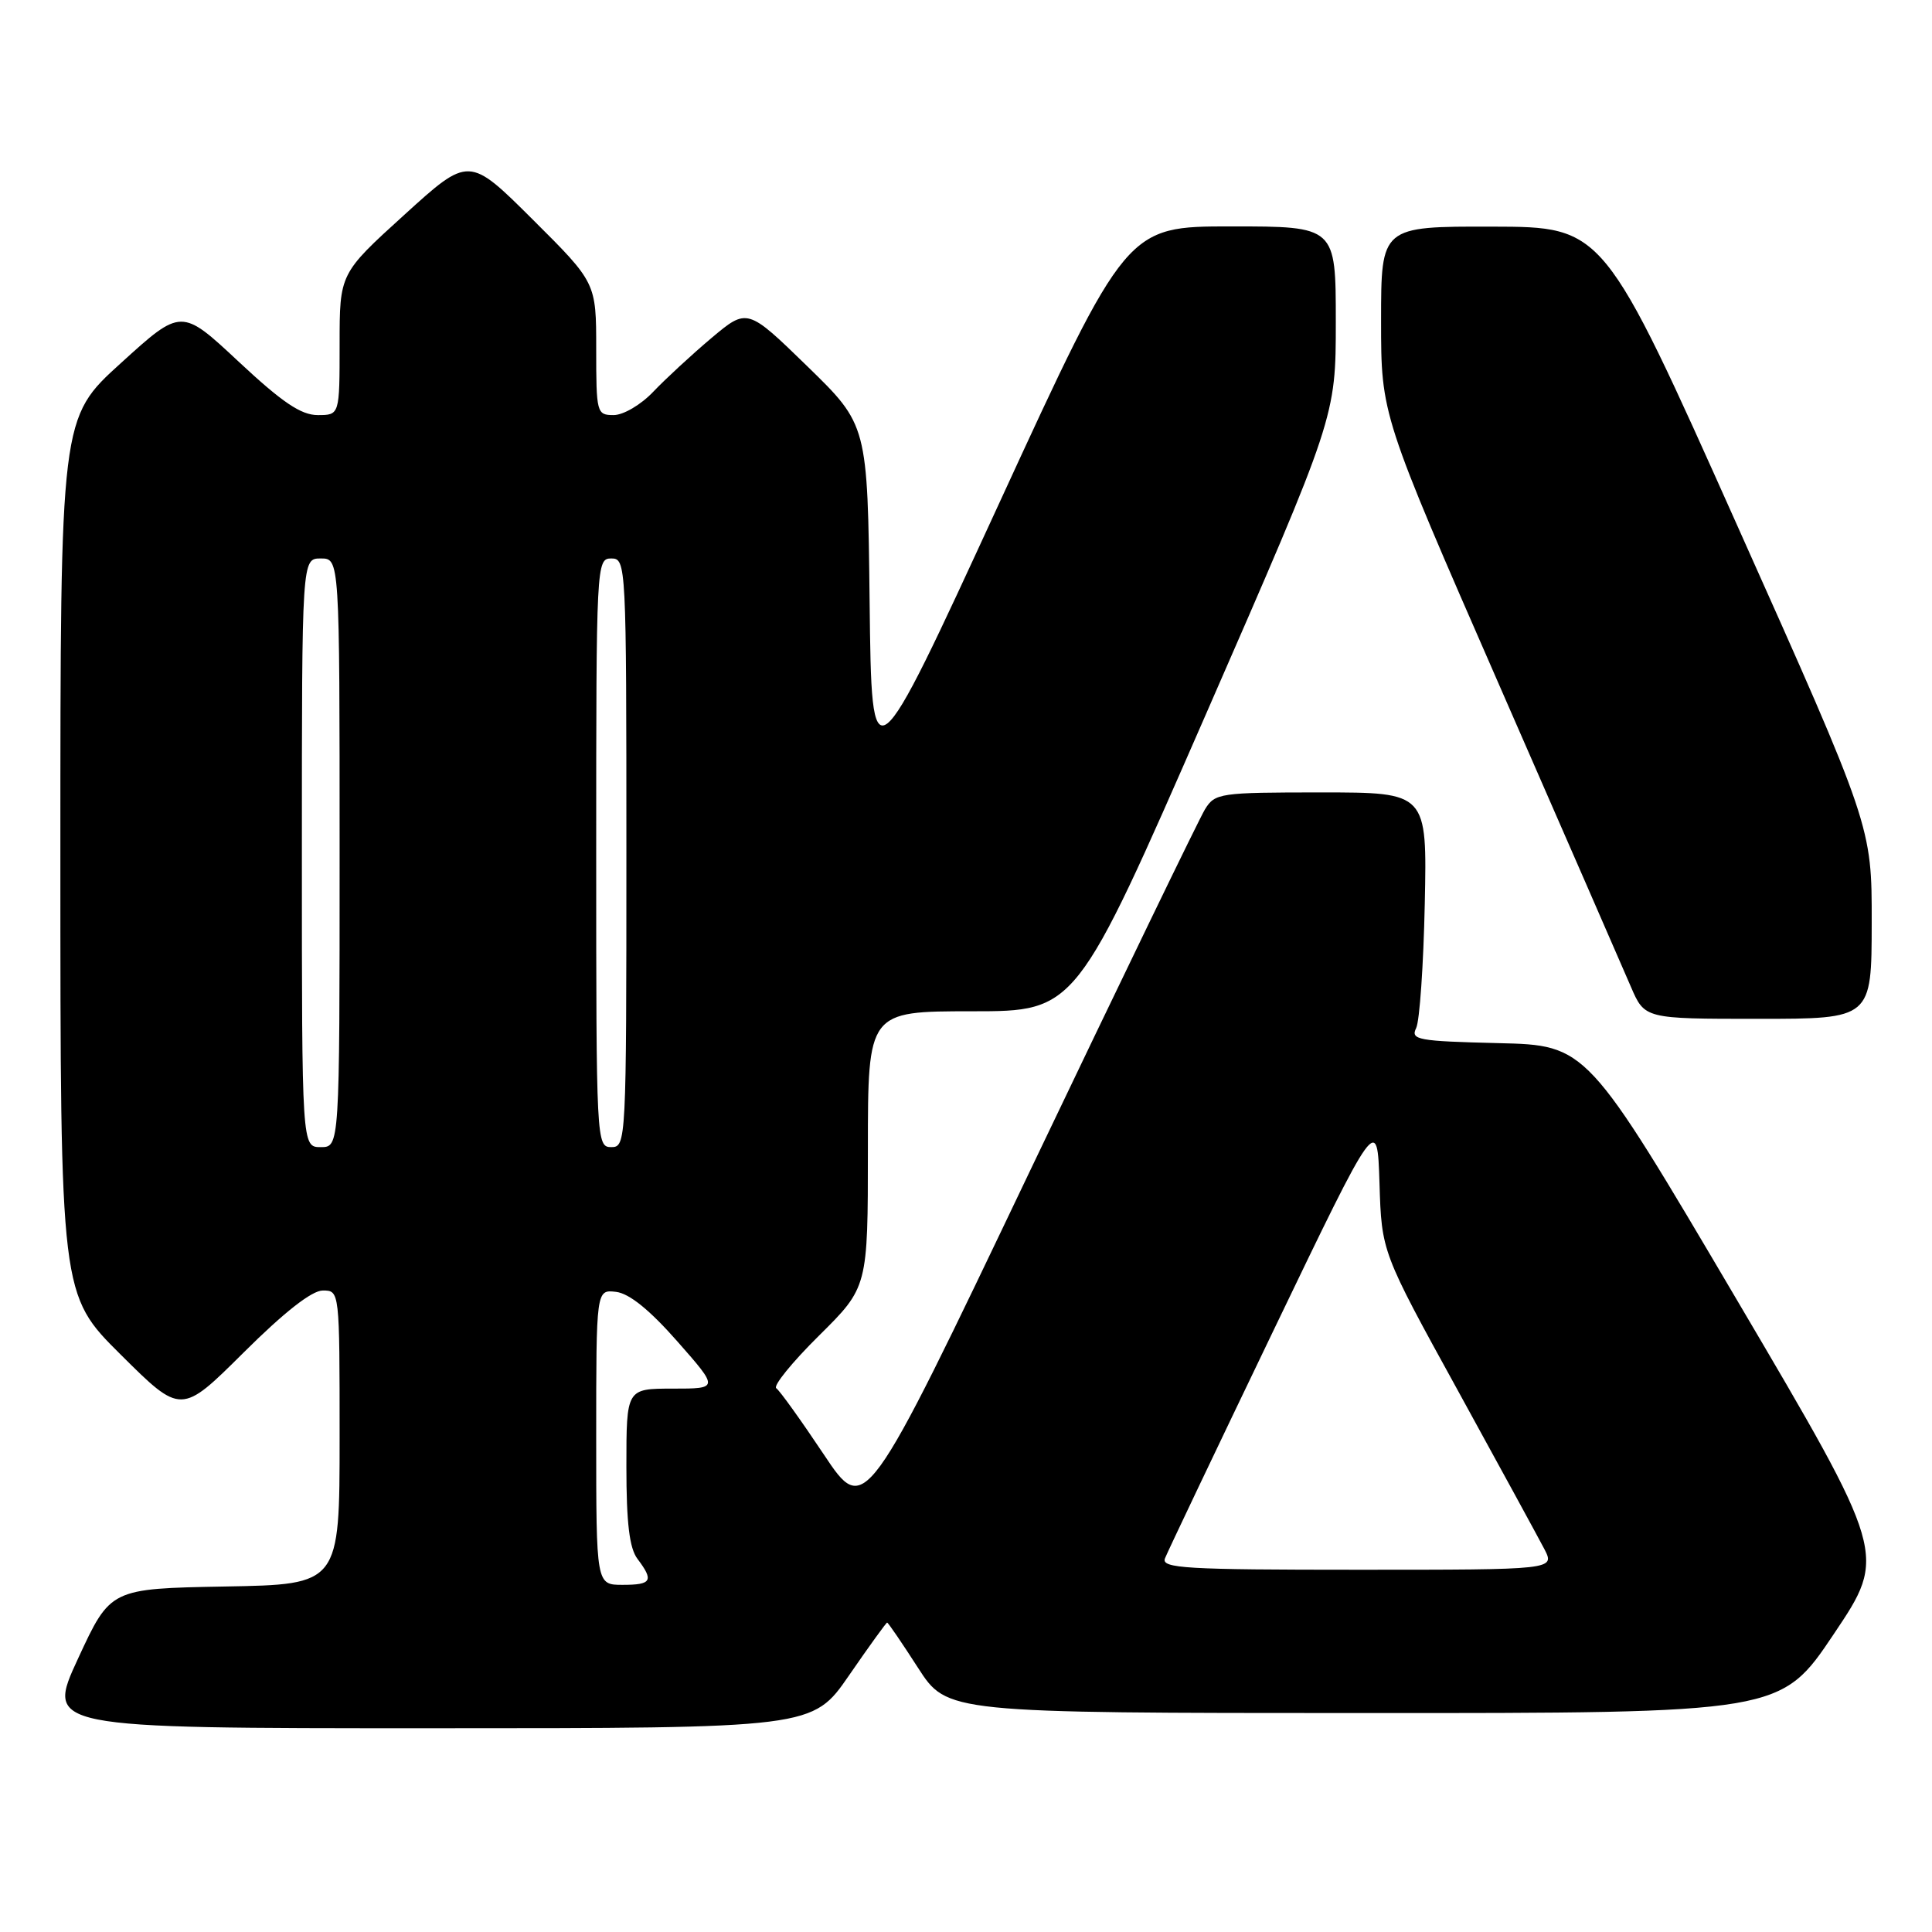 <?xml version="1.0" encoding="UTF-8" standalone="no"?>
<!DOCTYPE svg PUBLIC "-//W3C//DTD SVG 1.1//EN" "http://www.w3.org/Graphics/SVG/1.1/DTD/svg11.dtd" >
<svg xmlns="http://www.w3.org/2000/svg" xmlns:xlink="http://www.w3.org/1999/xlink" version="1.1" viewBox="0 0 256 256">
 <g >
 <path fill="currentColor"
d=" M 112.50 222.00 C 115.15 218.15 117.43 215.00 117.55 215.00 C 117.68 215.00 119.52 217.70 121.64 220.99 C 125.50 226.98 125.50 226.98 180.73 226.99 C 235.96 227.00 235.96 227.00 243.00 216.50 C 250.04 206.01 250.04 206.01 230.15 172.25 C 210.26 138.50 210.26 138.50 198.54 138.22 C 187.85 137.96 186.88 137.78 187.65 136.22 C 188.11 135.27 188.62 127.86 188.79 119.75 C 189.10 105.00 189.10 105.00 175.07 105.00 C 161.60 105.00 160.99 105.09 159.66 107.25 C 158.90 108.49 148.46 130.07 136.45 155.21 C 114.63 200.93 114.63 200.93 109.15 192.71 C 106.14 188.20 103.31 184.25 102.86 183.95 C 102.41 183.65 104.95 180.51 108.52 176.98 C 115.00 170.56 115.00 170.56 115.00 152.28 C 115.00 134.00 115.00 134.00 128.80 134.00 C 142.59 134.00 142.59 134.00 159.80 94.62 C 177.00 55.24 177.00 55.24 177.00 42.62 C 177.00 30.00 177.00 30.00 163.14 30.00 C 149.28 30.00 149.28 30.00 132.39 66.70 C 115.50 103.39 115.50 103.39 115.23 79.85 C 114.96 56.31 114.96 56.31 106.99 48.55 C 99.02 40.80 99.02 40.80 94.26 44.80 C 91.64 47.01 88.18 50.21 86.56 51.91 C 84.93 53.63 82.60 55.00 81.31 55.00 C 79.07 55.00 79.00 54.73 79.00 46.23 C 79.00 37.46 79.00 37.46 70.57 29.07 C 62.14 20.68 62.14 20.68 53.57 28.47 C 45.00 36.25 45.00 36.25 45.00 45.62 C 45.00 55.00 45.00 55.00 42.10 55.00 C 39.89 55.00 37.40 53.32 31.62 47.92 C 24.03 40.83 24.03 40.83 16.02 48.11 C 8.00 55.38 8.00 55.38 8.00 113.46 C 8.00 171.55 8.00 171.55 16.00 179.50 C 24.00 187.45 24.00 187.45 32.27 179.23 C 37.67 173.86 41.32 171.00 42.77 171.00 C 45.00 171.00 45.00 171.00 45.00 190.47 C 45.00 209.95 45.00 209.95 29.82 210.22 C 14.63 210.50 14.63 210.50 10.35 219.75 C 6.07 229.00 6.07 229.00 56.87 229.00 C 107.67 229.00 107.67 229.00 112.50 222.00 Z  M 248.01 122.25 C 248.03 109.50 248.03 109.50 230.26 69.78 C 212.50 30.06 212.50 30.06 197.75 30.03 C 183.00 30.00 183.00 30.00 183.00 42.49 C 183.00 54.97 183.00 54.97 198.64 90.74 C 207.24 110.41 215.10 128.41 216.10 130.75 C 217.93 135.00 217.93 135.00 232.96 135.00 C 248.00 135.00 248.00 135.00 248.01 122.25 Z  M 79.00 190.43 C 79.00 170.87 79.00 170.87 81.63 171.18 C 83.39 171.39 86.09 173.58 89.76 177.75 C 95.26 184.00 95.26 184.00 89.13 184.00 C 83.00 184.00 83.00 184.00 83.00 194.31 C 83.00 201.82 83.40 205.14 84.47 206.56 C 86.66 209.46 86.35 210.00 82.50 210.00 C 79.00 210.00 79.00 210.00 79.00 190.43 Z  M 154.36 206.50 C 154.68 205.68 161.14 192.11 168.72 176.34 C 182.50 147.68 182.50 147.68 182.79 156.78 C 183.07 165.89 183.07 165.89 193.14 184.19 C 198.67 194.26 203.84 203.74 204.63 205.25 C 206.05 208.00 206.05 208.00 179.92 208.00 C 157.12 208.00 153.86 207.81 154.36 206.50 Z  M 40.00 113.00 C 40.00 74.00 40.00 74.00 42.50 74.00 C 45.00 74.00 45.00 74.00 45.00 113.00 C 45.00 152.00 45.00 152.00 42.50 152.00 C 40.00 152.00 40.00 152.00 40.00 113.00 Z  M 79.00 113.00 C 79.00 74.67 79.03 74.00 81.00 74.00 C 82.97 74.00 83.00 74.67 83.00 113.00 C 83.00 151.33 82.97 152.00 81.00 152.00 C 79.03 152.00 79.00 151.33 79.00 113.00 Z "/>
</g>
</svg>